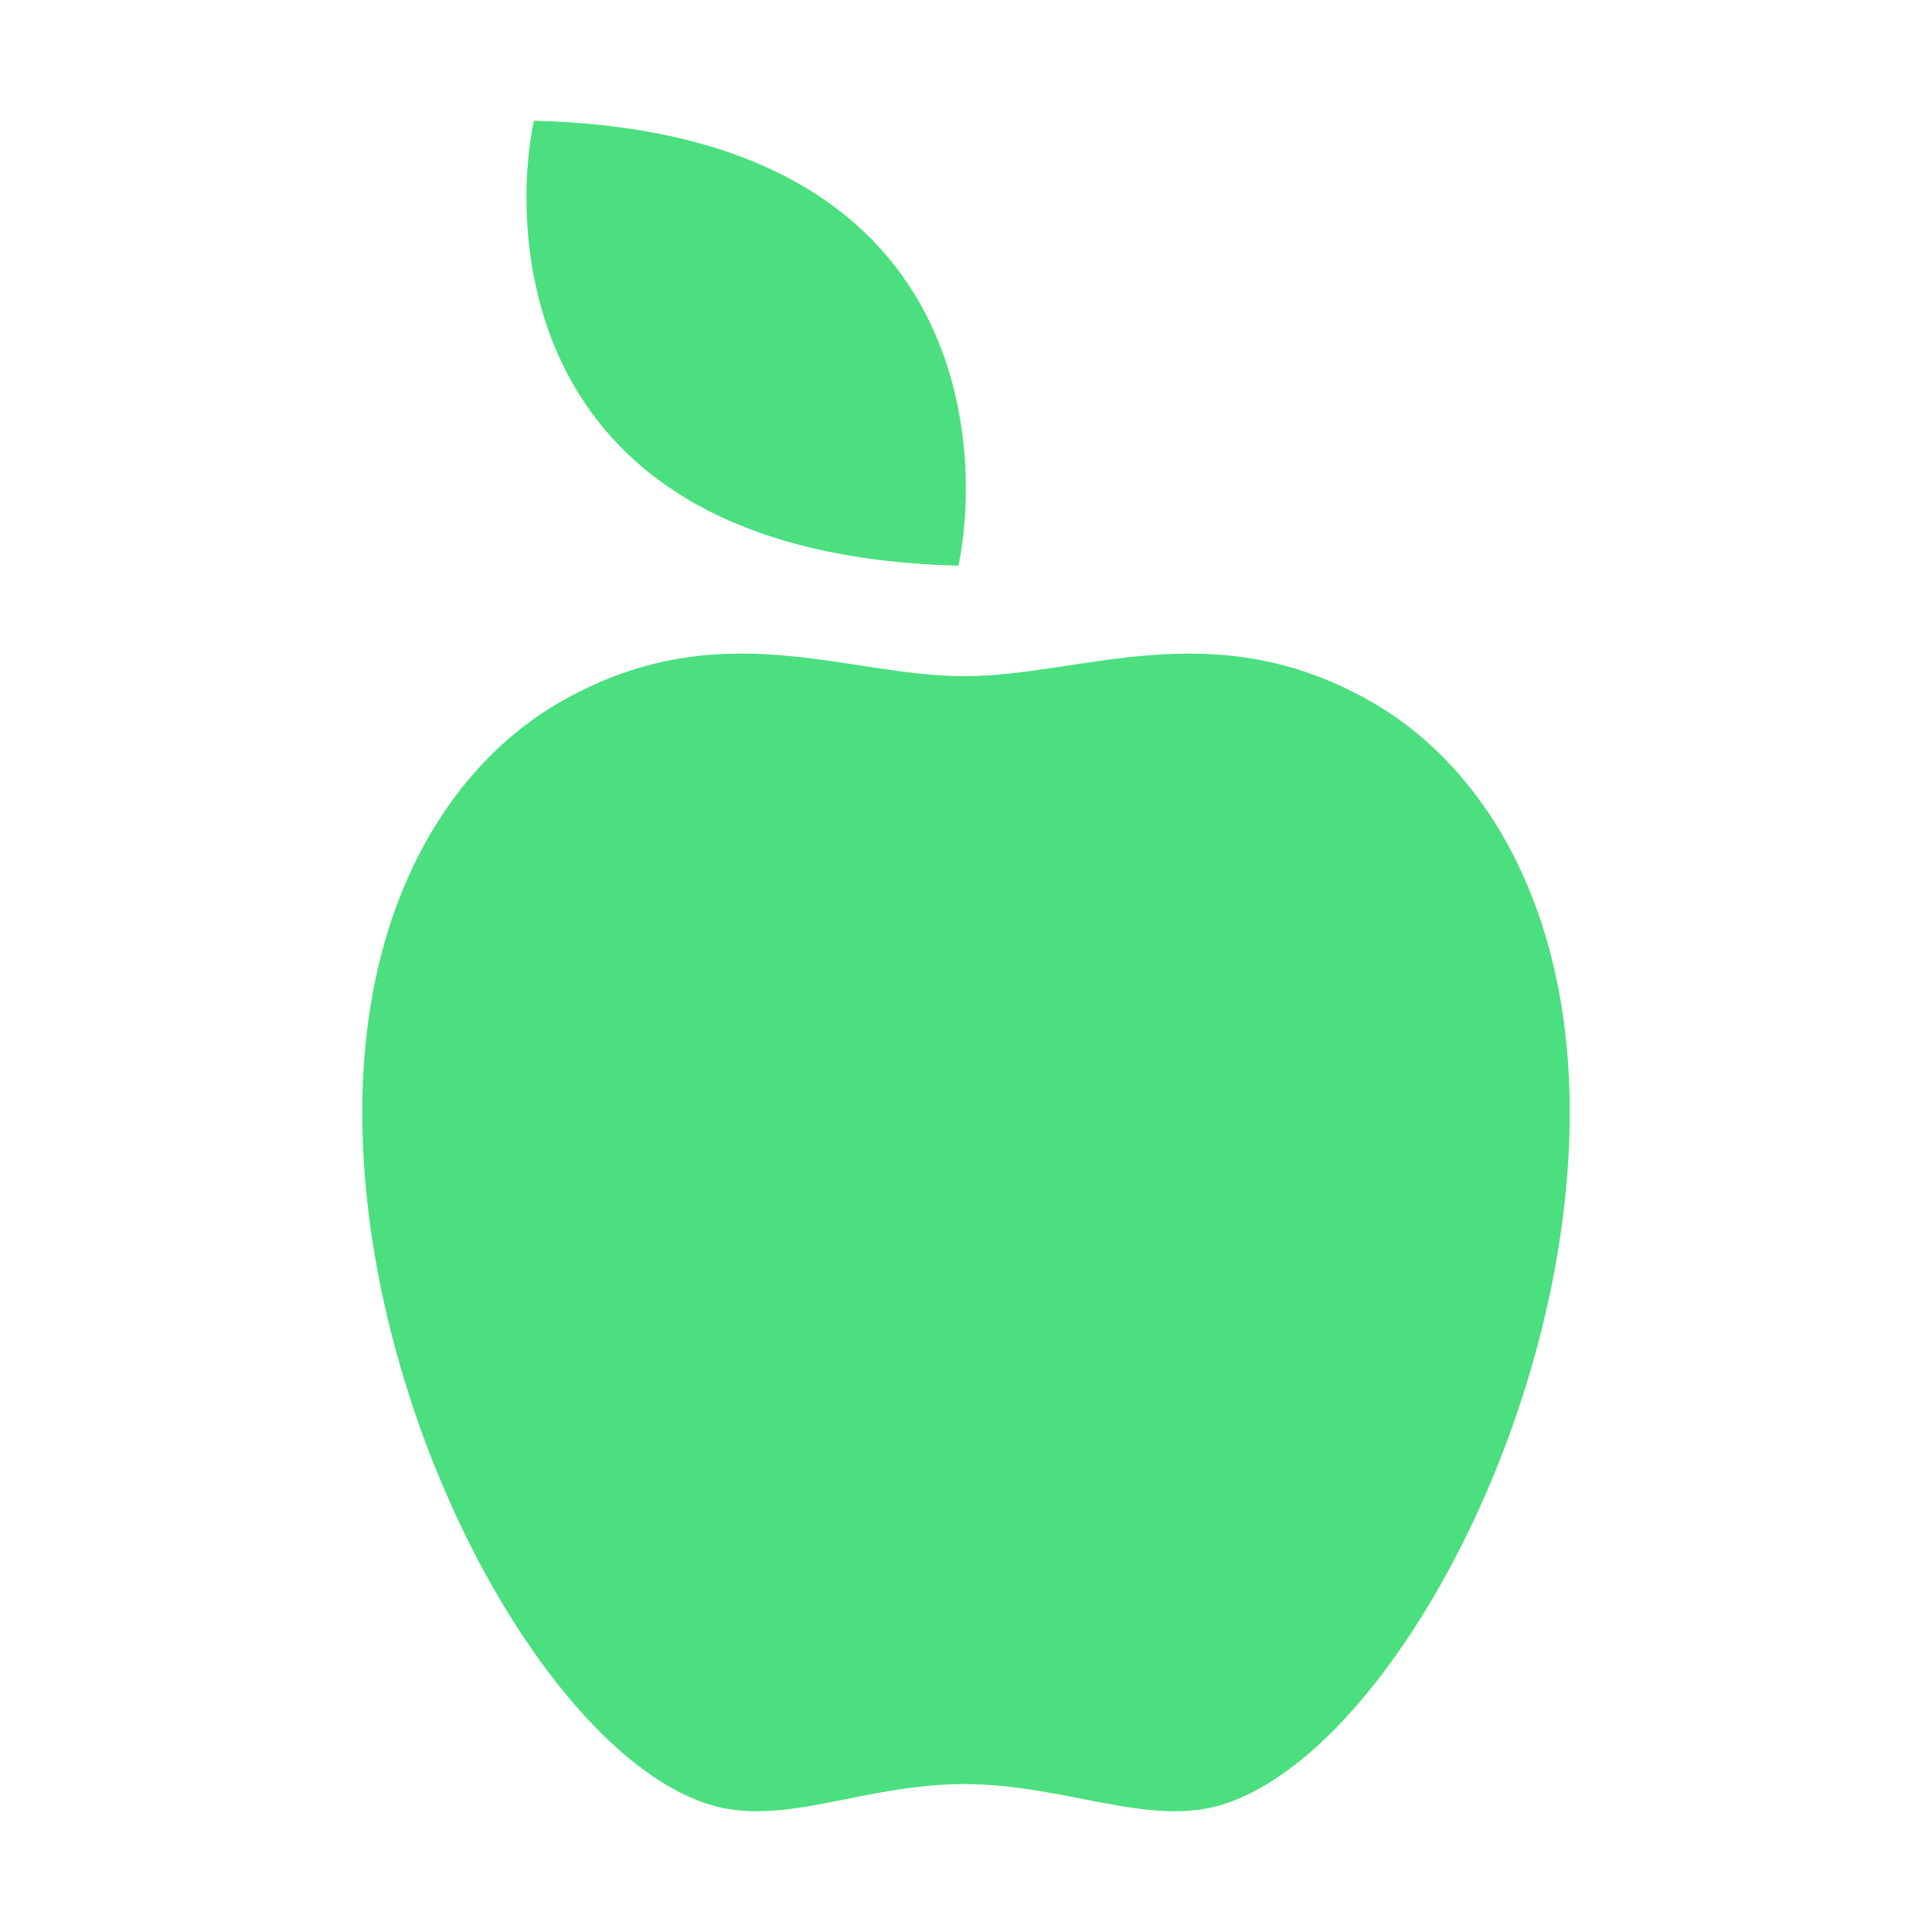 <svg width="32" height="32" viewBox="0 0 32 32" fill="none" xmlns="http://www.w3.org/2000/svg">
<path d="M15.874 9.369C16.213 7.8 16.384 2.184 8.843 2C8.505 3.57 8.333 9.183 15.874 9.369ZM15.967 29.55C14.275 29.55 12.94 30.291 11.693 29.871C9.242 29.046 6.499 24.348 6.06 19.676C5.665 15.458 7.285 12.759 9.302 11.614C11.923 10.126 14.007 11.2 15.967 11.2C17.923 11.2 20.079 10.127 22.698 11.614C24.716 12.759 26.335 15.458 25.94 19.676C25.502 24.348 22.758 29.047 20.307 29.871C19.061 30.291 17.659 29.55 15.967 29.55Z" fill="#4BDF7F"/>
</svg>
